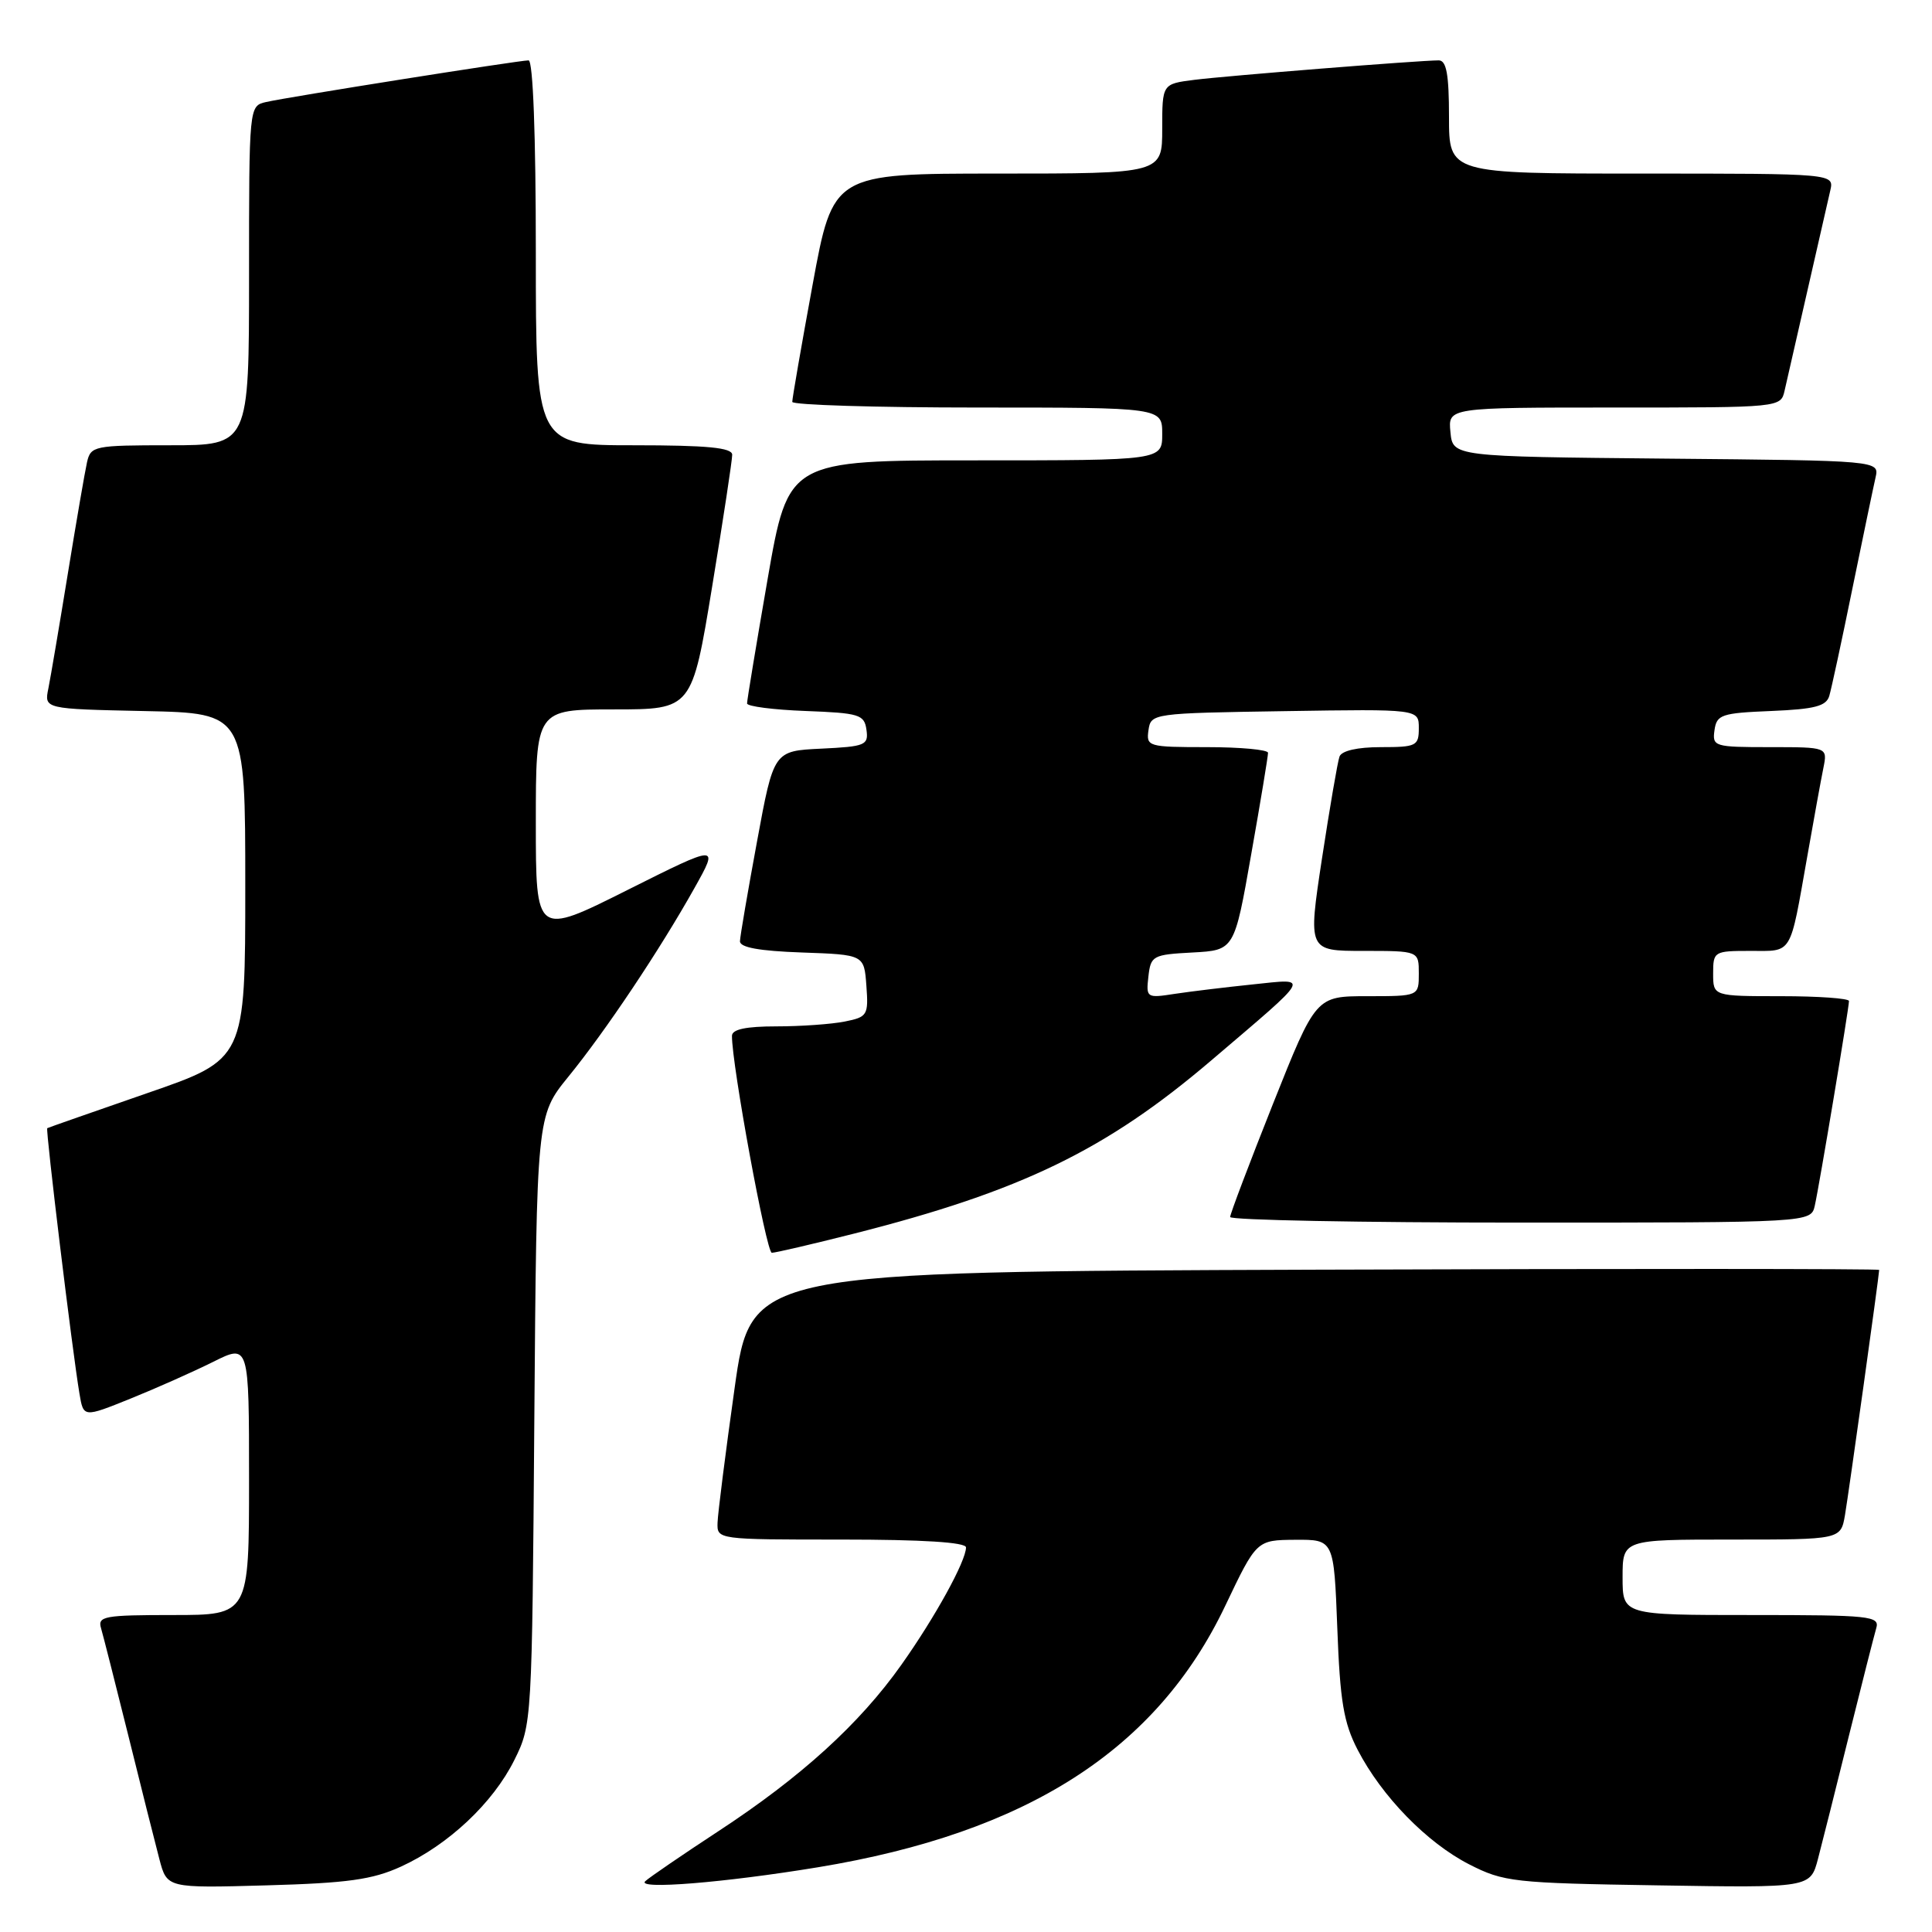 <?xml version="1.0" encoding="UTF-8" standalone="no"?>
<!DOCTYPE svg PUBLIC "-//W3C//DTD SVG 1.1//EN" "http://www.w3.org/Graphics/SVG/1.1/DTD/svg11.dtd" >
<svg xmlns="http://www.w3.org/2000/svg" xmlns:xlink="http://www.w3.org/1999/xlink" version="1.1" viewBox="0 0 256 256">
 <g >
 <path fill="currentColor"
d=" M 53.12 247.34 C 59.40 244.47 65.33 238.90 68.15 233.22 C 70.48 228.54 70.50 228.18 70.80 188.17 C 71.11 147.84 71.11 147.84 75.31 142.67 C 80.28 136.57 87.45 125.83 92.02 117.67 C 95.28 111.85 95.28 111.85 83.14 117.93 C 71.00 124.02 71.00 124.02 71.00 109.01 C 71.00 94.00 71.00 94.00 81.35 94.00 C 91.69 94.00 91.69 94.00 94.36 77.75 C 95.83 68.81 97.03 60.94 97.02 60.25 C 97.00 59.32 93.72 59.00 84.00 59.00 C 71.00 59.00 71.00 59.00 71.00 33.50 C 71.00 17.94 70.63 8.00 70.04 8.00 C 68.77 8.00 38.11 12.86 35.25 13.52 C 33.00 14.04 33.00 14.04 33.00 36.52 C 33.00 59.00 33.00 59.00 22.52 59.00 C 12.47 59.00 12.02 59.09 11.53 61.25 C 11.25 62.49 10.11 69.12 8.99 76.00 C 7.87 82.88 6.71 89.72 6.41 91.22 C 5.85 93.94 5.85 93.94 19.18 94.22 C 32.50 94.50 32.50 94.50 32.50 117.43 C 32.50 140.36 32.50 140.36 19.50 144.85 C 12.35 147.33 6.39 149.41 6.26 149.49 C 6.02 149.65 9.58 179.04 10.53 184.67 C 11.06 187.84 11.06 187.84 17.28 185.33 C 20.70 183.95 25.64 181.75 28.25 180.45 C 33.00 178.08 33.00 178.08 33.00 196.04 C 33.00 214.00 33.00 214.00 22.93 214.00 C 13.81 214.00 12.91 214.16 13.39 215.75 C 13.67 216.71 15.30 223.12 17.01 230.00 C 18.71 236.88 20.56 244.23 21.12 246.35 C 22.13 250.19 22.13 250.19 35.31 249.82 C 46.06 249.52 49.35 249.06 53.12 247.34 Z  M 108.40 247.42 C 136.12 242.85 153.27 231.84 162.35 212.78 C 166.50 204.07 166.50 204.07 171.63 204.03 C 176.75 204.00 176.75 204.00 177.20 215.75 C 177.56 225.41 178.04 228.27 179.89 231.85 C 183.09 238.03 189.07 244.17 194.68 247.04 C 199.25 249.37 200.54 249.52 219.69 249.82 C 239.88 250.15 239.88 250.15 240.89 246.32 C 241.44 244.22 243.29 236.88 244.99 230.00 C 246.70 223.12 248.33 216.71 248.61 215.75 C 249.10 214.13 247.85 214.00 232.07 214.00 C 215.00 214.00 215.00 214.00 215.00 209.00 C 215.00 204.00 215.00 204.00 229.45 204.00 C 243.91 204.00 243.91 204.00 244.47 200.75 C 244.97 197.81 249.00 168.95 249.00 168.27 C 249.00 168.11 215.36 168.10 174.25 168.24 C 99.50 168.50 99.50 168.50 97.33 184.00 C 96.13 192.53 95.12 200.51 95.08 201.75 C 95.00 204.00 95.03 204.00 111.50 204.00 C 122.25 204.00 128.00 204.36 128.00 205.04 C 128.00 206.85 123.91 214.28 119.44 220.59 C 113.90 228.42 106.14 235.47 95.21 242.63 C 90.42 245.77 86.05 248.76 85.50 249.27 C 84.27 250.41 95.95 249.47 108.40 247.42 Z  M 113.13 163.47 C 135.30 157.85 146.57 152.39 160.50 140.51 C 173.97 129.03 173.63 129.65 166.00 130.44 C 162.43 130.81 157.78 131.37 155.67 131.69 C 151.93 132.27 151.85 132.22 152.17 129.39 C 152.48 126.63 152.76 126.49 158.03 126.21 C 163.56 125.91 163.56 125.91 165.79 113.21 C 167.03 106.22 168.03 100.16 168.02 99.75 C 168.01 99.34 164.37 99.00 159.93 99.00 C 152.13 99.00 151.87 98.92 152.18 96.75 C 152.50 94.53 152.70 94.50 170.25 94.23 C 188.00 93.95 188.00 93.95 188.00 96.48 C 188.00 98.84 187.68 99.00 182.97 99.00 C 179.85 99.00 177.77 99.48 177.49 100.25 C 177.24 100.94 176.20 107.01 175.17 113.75 C 173.31 126.00 173.31 126.00 180.65 126.00 C 188.00 126.00 188.00 126.00 188.00 129.00 C 188.00 132.00 188.00 132.00 181.18 132.00 C 174.36 132.00 174.36 132.00 168.68 146.26 C 165.56 154.11 163.00 160.86 163.00 161.26 C 163.00 161.67 180.32 162.00 201.48 162.00 C 239.96 162.00 239.96 162.00 240.47 159.75 C 241.07 157.10 245.00 133.57 245.00 132.64 C 245.00 132.29 240.95 132.00 236.00 132.00 C 227.00 132.00 227.00 132.00 227.00 129.00 C 227.00 126.07 227.12 126.00 231.93 126.00 C 237.59 126.00 237.12 126.77 239.47 113.50 C 240.34 108.55 241.30 103.26 241.61 101.75 C 242.16 99.00 242.16 99.00 234.51 99.00 C 227.15 99.00 226.87 98.92 227.18 96.75 C 227.47 94.69 228.10 94.48 234.70 94.21 C 240.46 93.97 241.99 93.57 242.39 92.21 C 242.67 91.27 244.05 84.88 245.45 78.00 C 246.86 71.12 248.24 64.49 248.52 63.27 C 249.03 61.03 249.03 61.03 220.77 60.77 C 192.50 60.50 192.50 60.50 192.19 57.25 C 191.87 54.00 191.87 54.00 213.92 54.00 C 235.96 54.00 235.96 54.00 236.47 51.75 C 238.68 42.04 242.09 27.09 242.52 25.25 C 243.04 23.00 243.04 23.00 217.52 23.00 C 192.00 23.00 192.00 23.00 192.00 15.50 C 192.00 9.85 191.66 8.00 190.64 8.00 C 188.13 8.00 162.54 10.04 158.25 10.58 C 154.00 11.12 154.00 11.12 154.00 17.06 C 154.00 23.00 154.00 23.00 132.19 23.00 C 110.38 23.00 110.38 23.00 107.67 37.75 C 106.18 45.86 104.97 52.84 104.98 53.25 C 104.99 53.66 116.03 54.00 129.50 54.00 C 154.00 54.00 154.00 54.00 154.00 57.50 C 154.00 61.00 154.00 61.00 129.22 61.00 C 104.45 61.00 104.45 61.00 101.71 76.75 C 100.21 85.41 98.98 92.82 98.99 93.21 C 98.99 93.60 102.49 94.05 106.75 94.21 C 113.87 94.48 114.53 94.68 114.81 96.70 C 115.10 98.74 114.67 98.92 108.82 99.20 C 102.52 99.50 102.52 99.50 100.31 111.50 C 99.09 118.10 98.07 124.04 98.05 124.71 C 98.01 125.54 100.59 126.01 106.25 126.21 C 114.50 126.50 114.50 126.50 114.80 130.61 C 115.09 134.52 114.94 134.76 111.93 135.36 C 110.18 135.71 106.11 136.00 102.88 136.00 C 98.85 136.00 97.00 136.39 96.99 137.25 C 96.95 141.01 101.55 166.00 102.27 166.00 C 102.75 166.00 107.63 164.86 113.13 163.47 Z "/>
</g>
</svg>